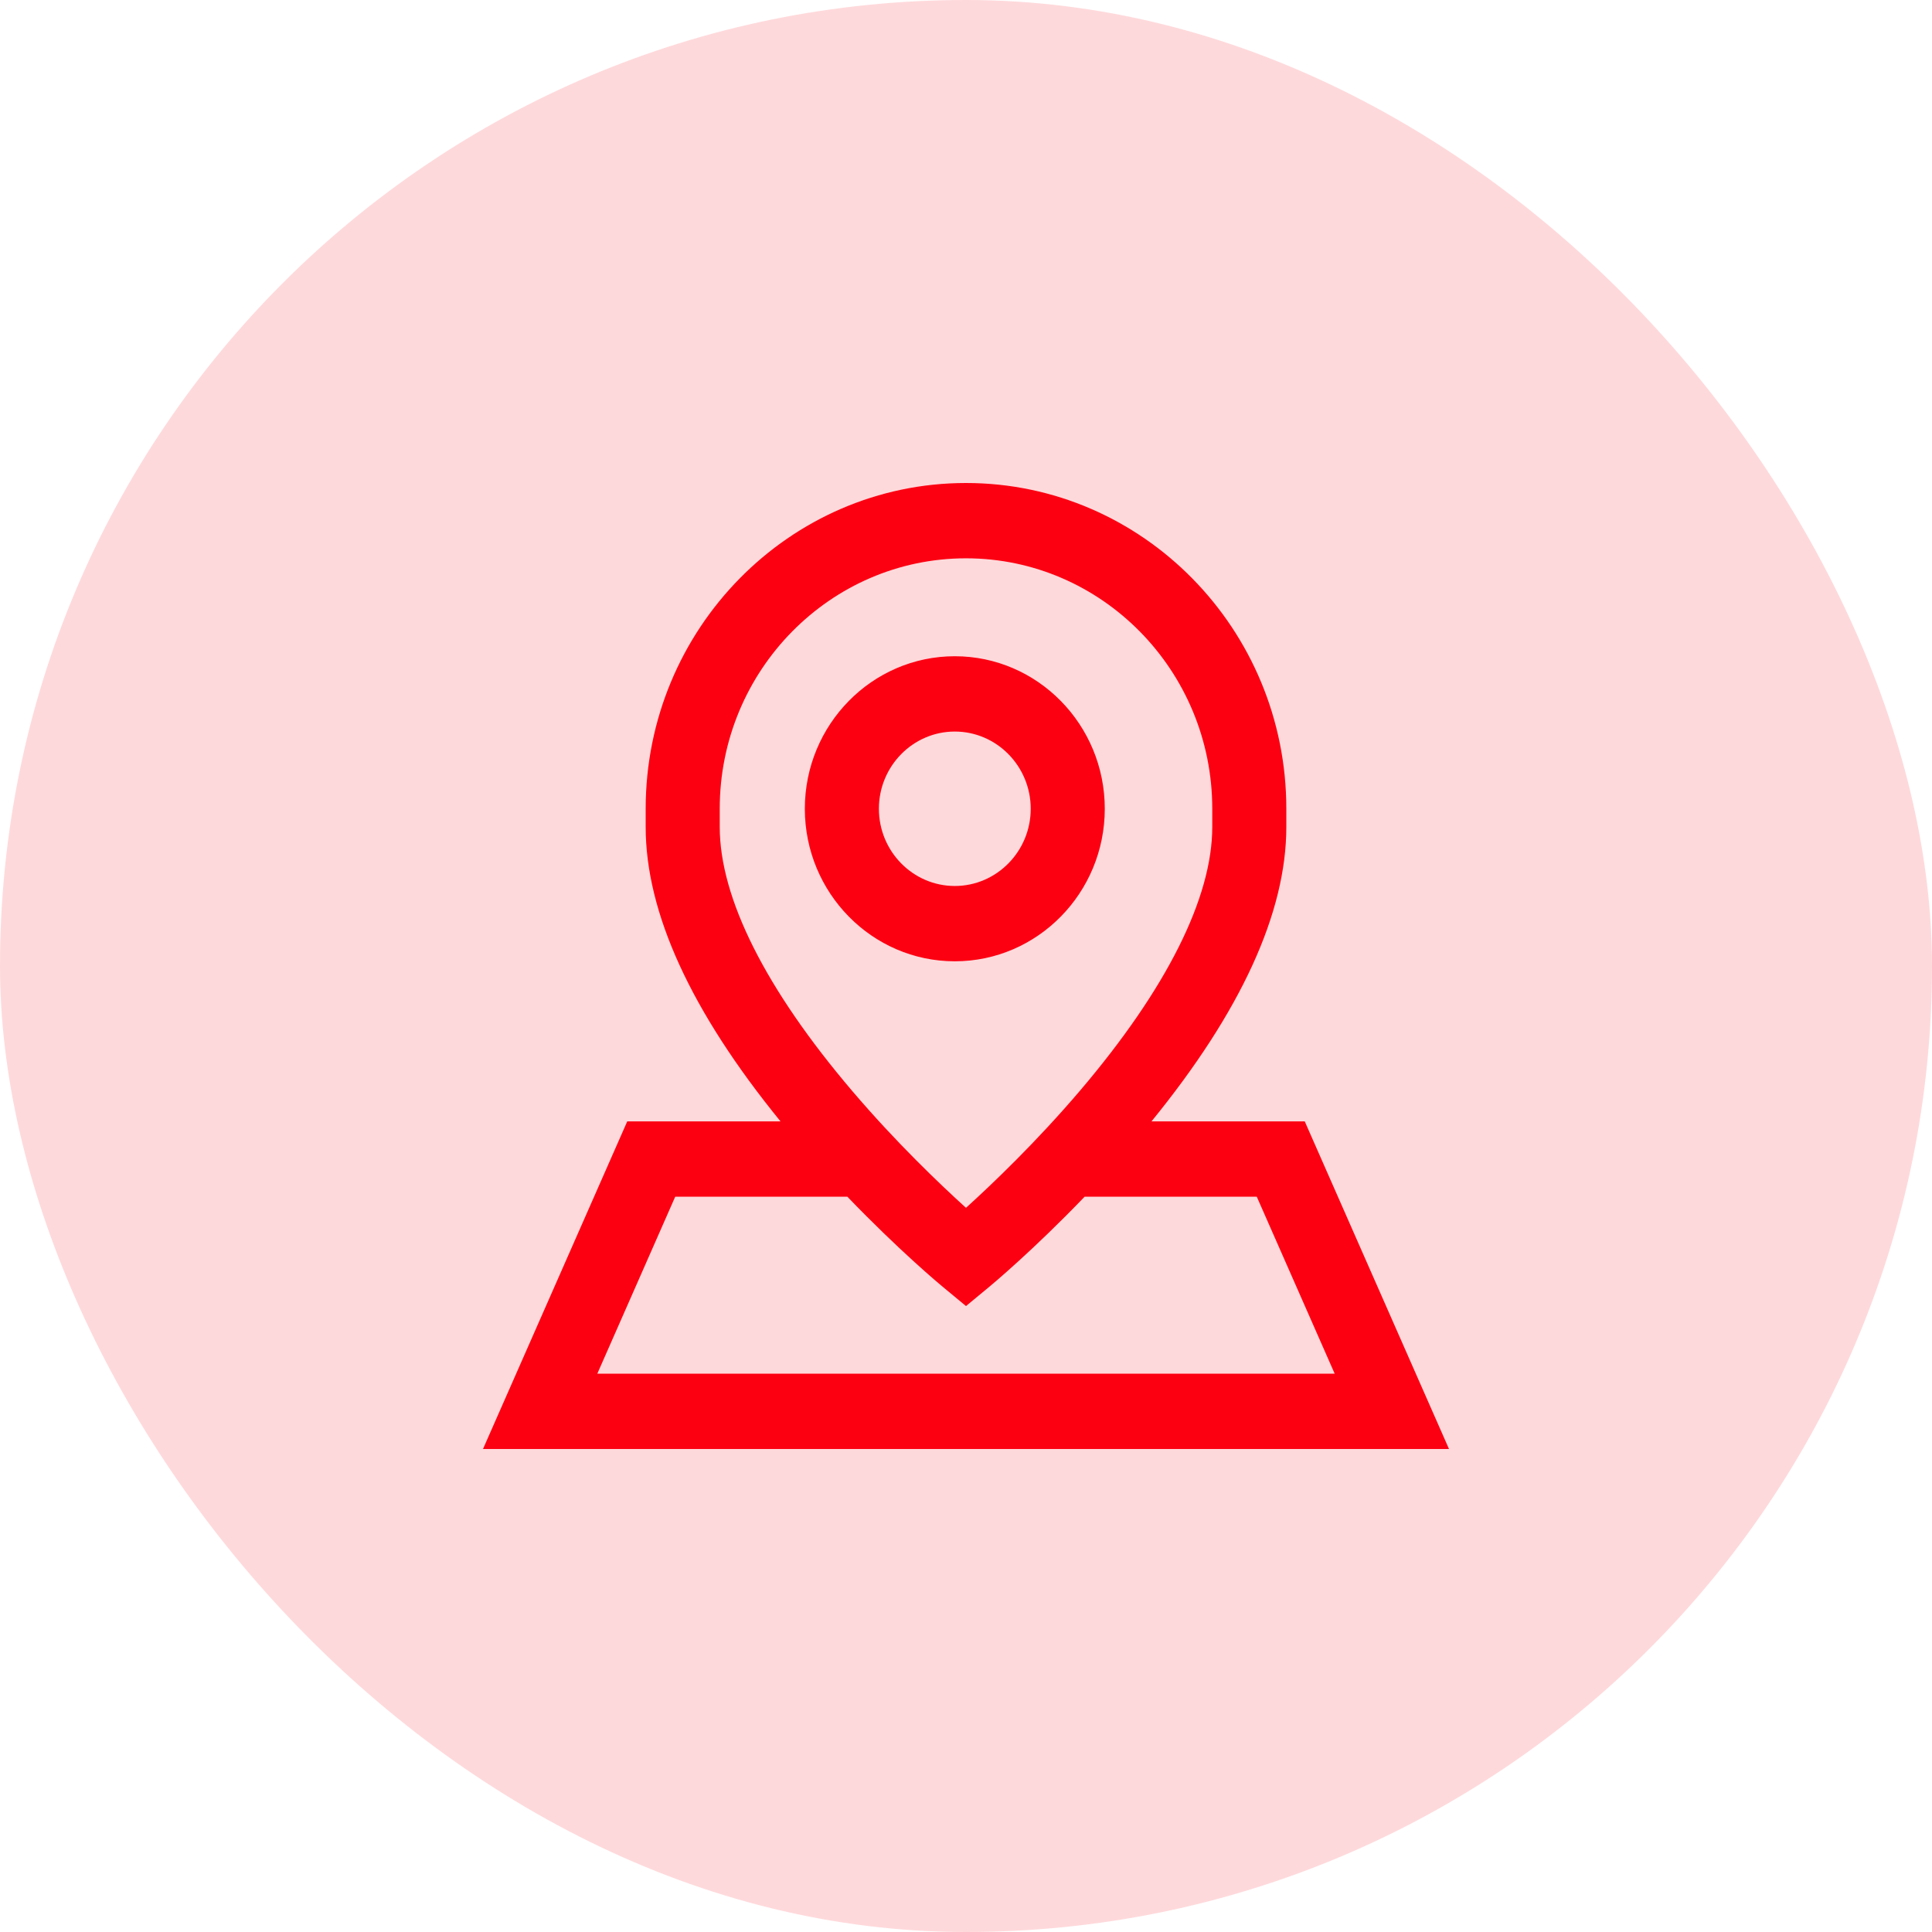 <svg width="60" height="60" viewBox="0 0 60 60" fill="none" xmlns="http://www.w3.org/2000/svg">
<rect width="60" height="60" rx="30" fill="#FC0012" fill-opacity="0.15"/>
<path fill-rule="evenodd" clip-rule="evenodd" d="M35.761 34.825H40.52L45 45H15L19.48 34.825H24.239C21.461 31.416 20.052 28.343 20.052 25.682V25.117C20.052 19.539 24.515 15 30 15C35.485 15 39.948 19.539 39.948 25.117V25.682C39.948 28.343 38.539 31.416 35.761 34.825ZM22.352 25.117V25.682C22.352 27.886 23.776 30.722 26.47 33.885C27.829 35.48 29.195 36.781 30 37.51C30.811 36.775 32.189 35.461 33.552 33.858C36.231 30.707 37.648 27.879 37.648 25.682V25.117C37.648 20.828 34.217 17.339 30 17.339C25.783 17.339 22.352 20.828 22.352 25.117ZM26.315 37.164H20.97L18.55 42.661H41.45L39.03 37.164H33.685C32.087 38.828 30.797 39.902 30.726 39.96L30 40.561L29.274 39.96C29.203 39.902 27.913 38.828 26.315 37.164ZM34.31 25.117C34.31 27.729 32.221 29.854 29.652 29.854C27.084 29.854 24.995 27.729 24.995 25.117C24.995 22.505 27.084 20.38 29.652 20.38C32.221 20.38 34.31 22.505 34.31 25.117ZM32.01 25.117C32.01 23.795 30.952 22.719 29.652 22.719C28.352 22.719 27.295 23.795 27.295 25.117C27.295 26.439 28.352 27.515 29.652 27.515C30.952 27.515 32.01 26.439 32.01 25.117Z" fill="#FC0012"/>
</svg>
